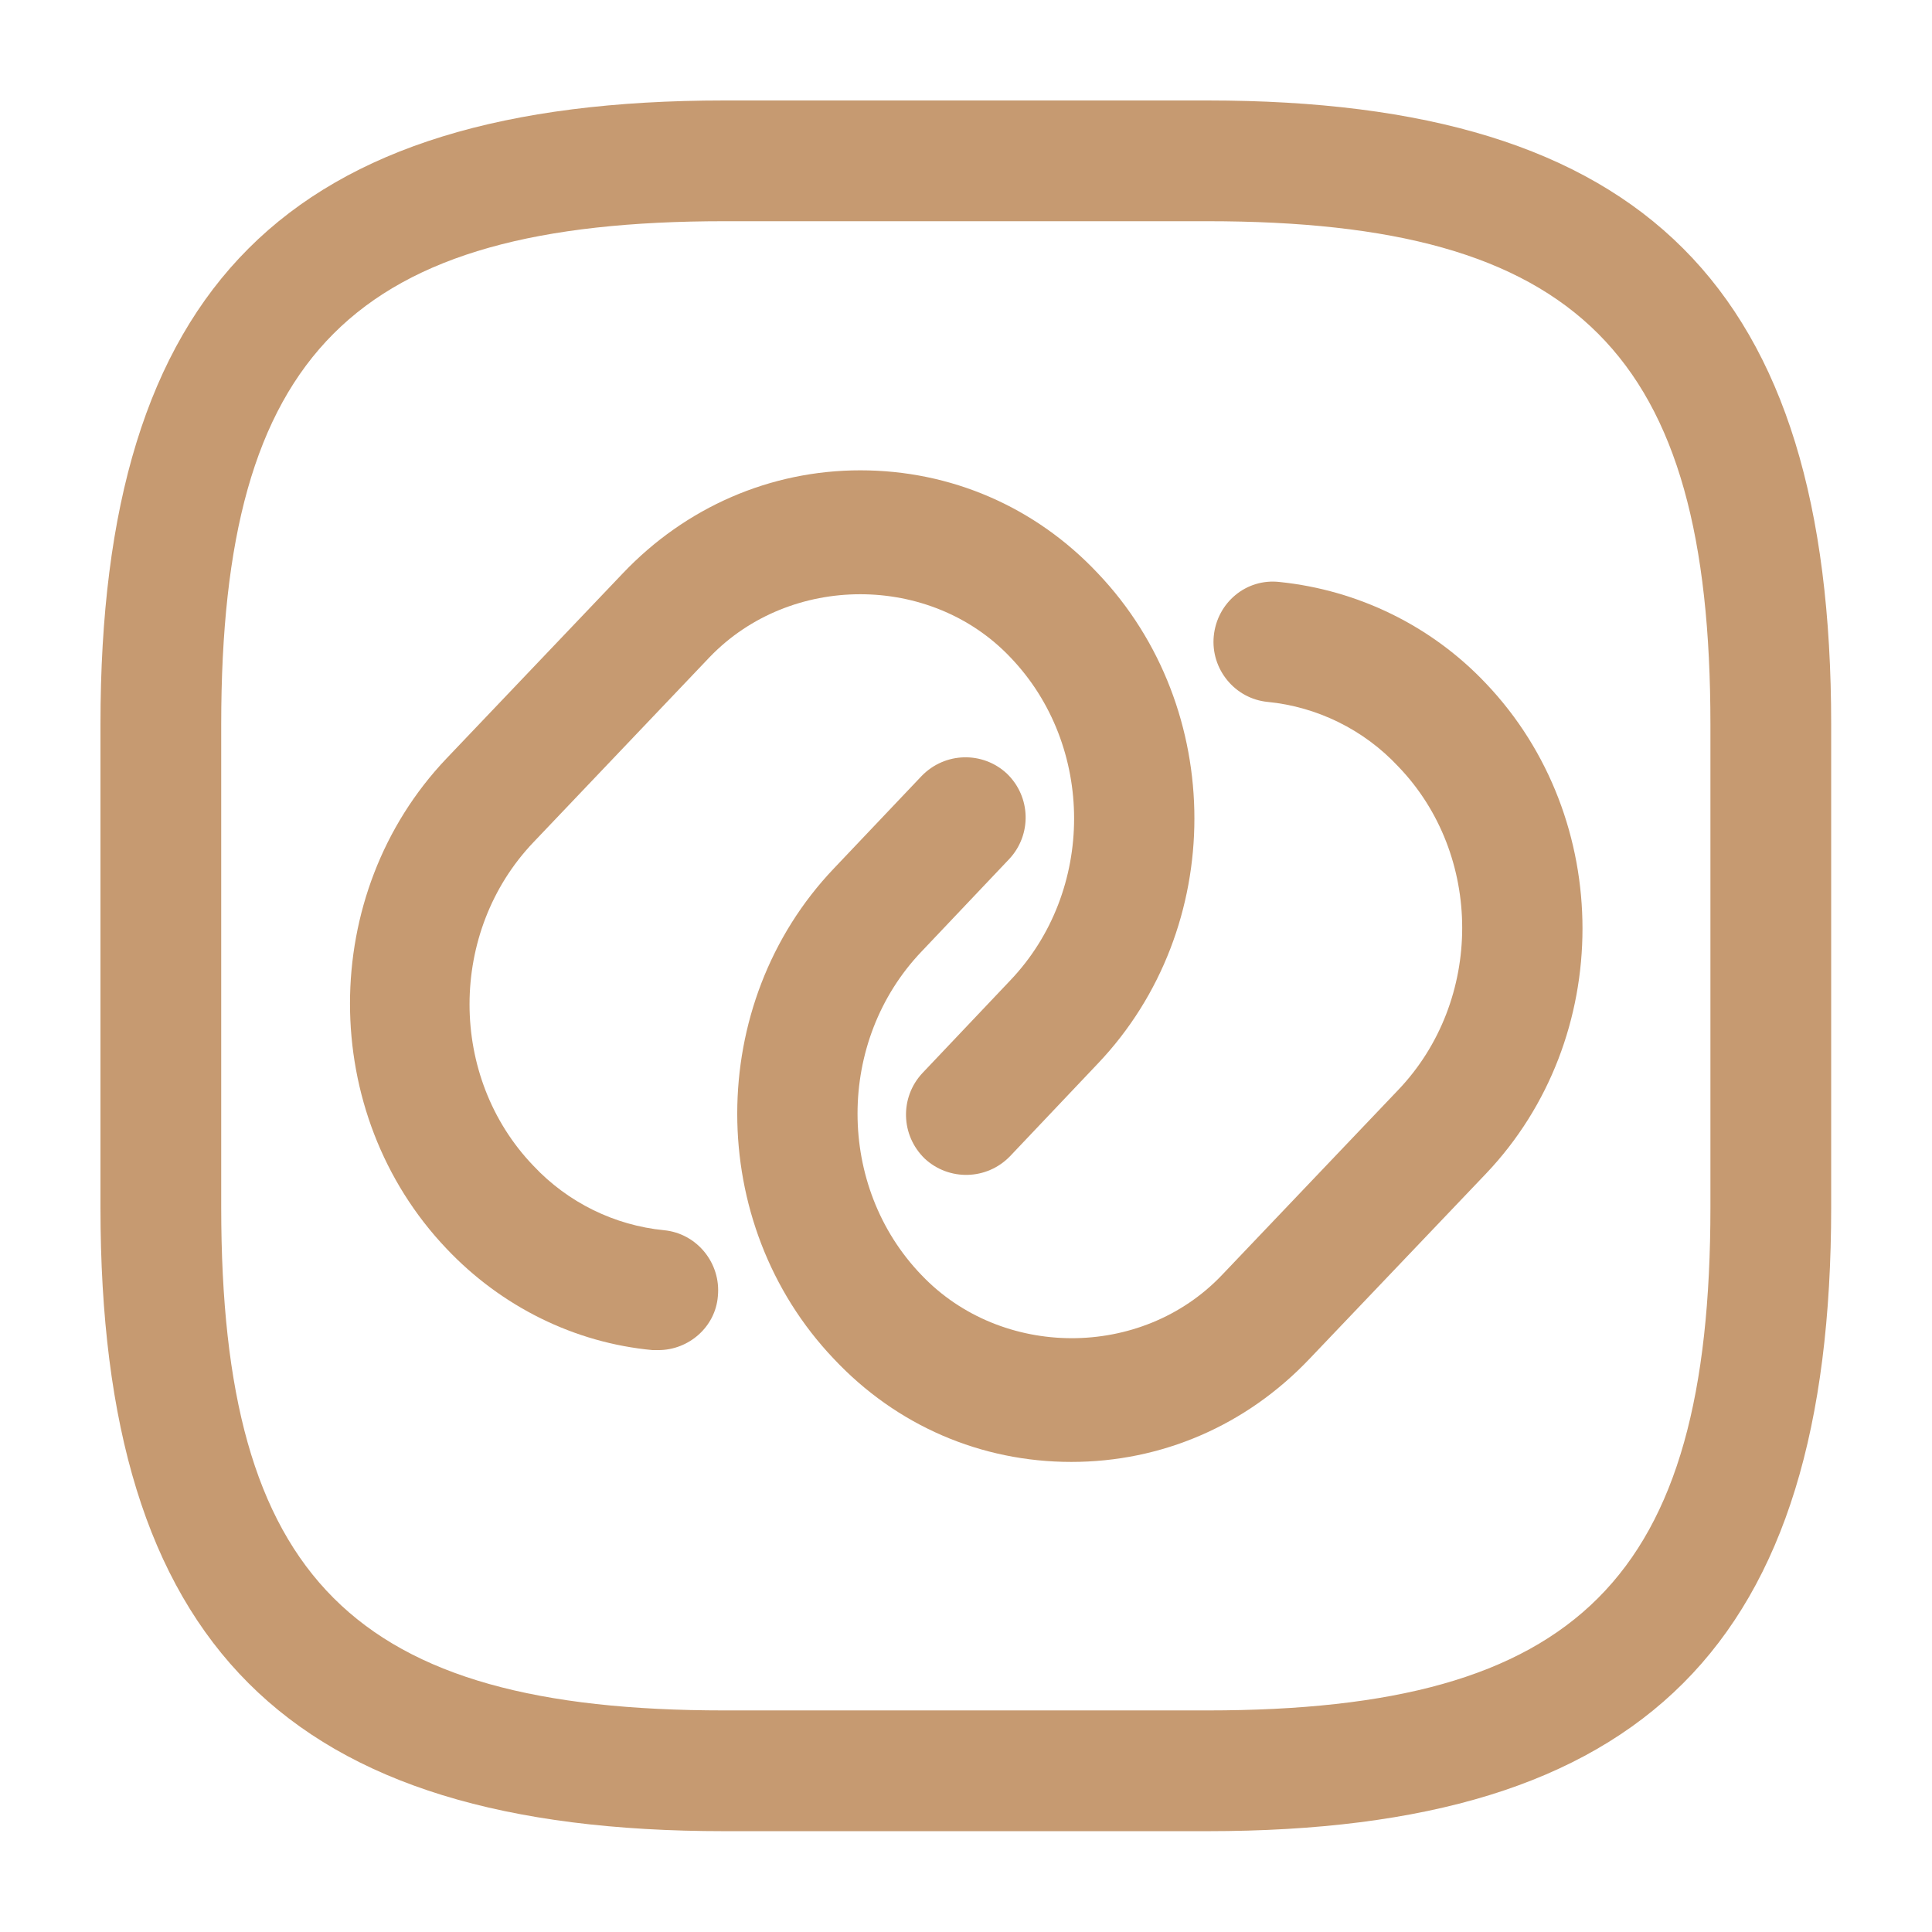 <svg width="16" height="16" viewBox="0 0 16 16" fill="none" xmlns="http://www.w3.org/2000/svg">
<path d="M5.452 11.181C5.438 11.181 5.418 11.181 5.405 11.181C4.758 11.121 4.152 10.821 3.698 10.341C2.632 9.221 2.632 7.401 3.698 6.281L5.158 4.748C5.678 4.201 6.378 3.895 7.125 3.895C7.872 3.895 8.572 4.195 9.092 4.748C10.158 5.868 10.158 7.688 9.092 8.808L8.365 9.575C8.172 9.775 7.858 9.781 7.658 9.595C7.458 9.401 7.452 9.088 7.638 8.888L8.365 8.121C9.072 7.381 9.072 6.175 8.365 5.441C7.705 4.748 6.545 4.748 5.878 5.441L4.418 6.975C3.712 7.715 3.712 8.921 4.418 9.655C4.705 9.961 5.092 10.148 5.498 10.188C5.772 10.214 5.972 10.461 5.945 10.735C5.925 10.988 5.705 11.181 5.452 11.181Z" fill="#C69A71"/>
<path d="M8.872 12.107C8.125 12.107 7.425 11.807 6.905 11.253C5.839 10.133 5.839 8.313 6.905 7.193L7.632 6.427C7.825 6.227 8.139 6.22 8.339 6.407C8.539 6.6 8.545 6.913 8.359 7.113L7.632 7.88C6.925 8.62 6.925 9.827 7.632 10.56C8.292 11.253 9.452 11.26 10.119 10.56L11.579 9.027C12.286 8.287 12.286 7.08 11.579 6.347C11.292 6.04 10.905 5.853 10.499 5.813C10.226 5.787 10.025 5.54 10.052 5.267C10.079 4.993 10.319 4.787 10.599 4.82C11.245 4.887 11.852 5.18 12.306 5.66C13.372 6.78 13.372 8.6 12.306 9.72L10.845 11.253C10.319 11.807 9.619 12.107 8.872 12.107Z" fill="#C69A71"/>
<path d="M9.999 15.165H5.999C2.379 15.165 0.832 13.619 0.832 9.999V5.999C0.832 2.379 2.379 0.832 5.999 0.832H9.999C13.619 0.832 15.165 2.379 15.165 5.999V9.999C15.165 13.619 13.619 15.165 9.999 15.165ZM5.999 1.832C2.925 1.832 1.832 2.925 1.832 5.999V9.999C1.832 13.072 2.925 14.165 5.999 14.165H9.999C13.072 14.165 14.165 13.072 14.165 9.999V5.999C14.165 2.925 13.072 1.832 9.999 1.832H5.999Z" fill="#C69A71"/>
</svg>
